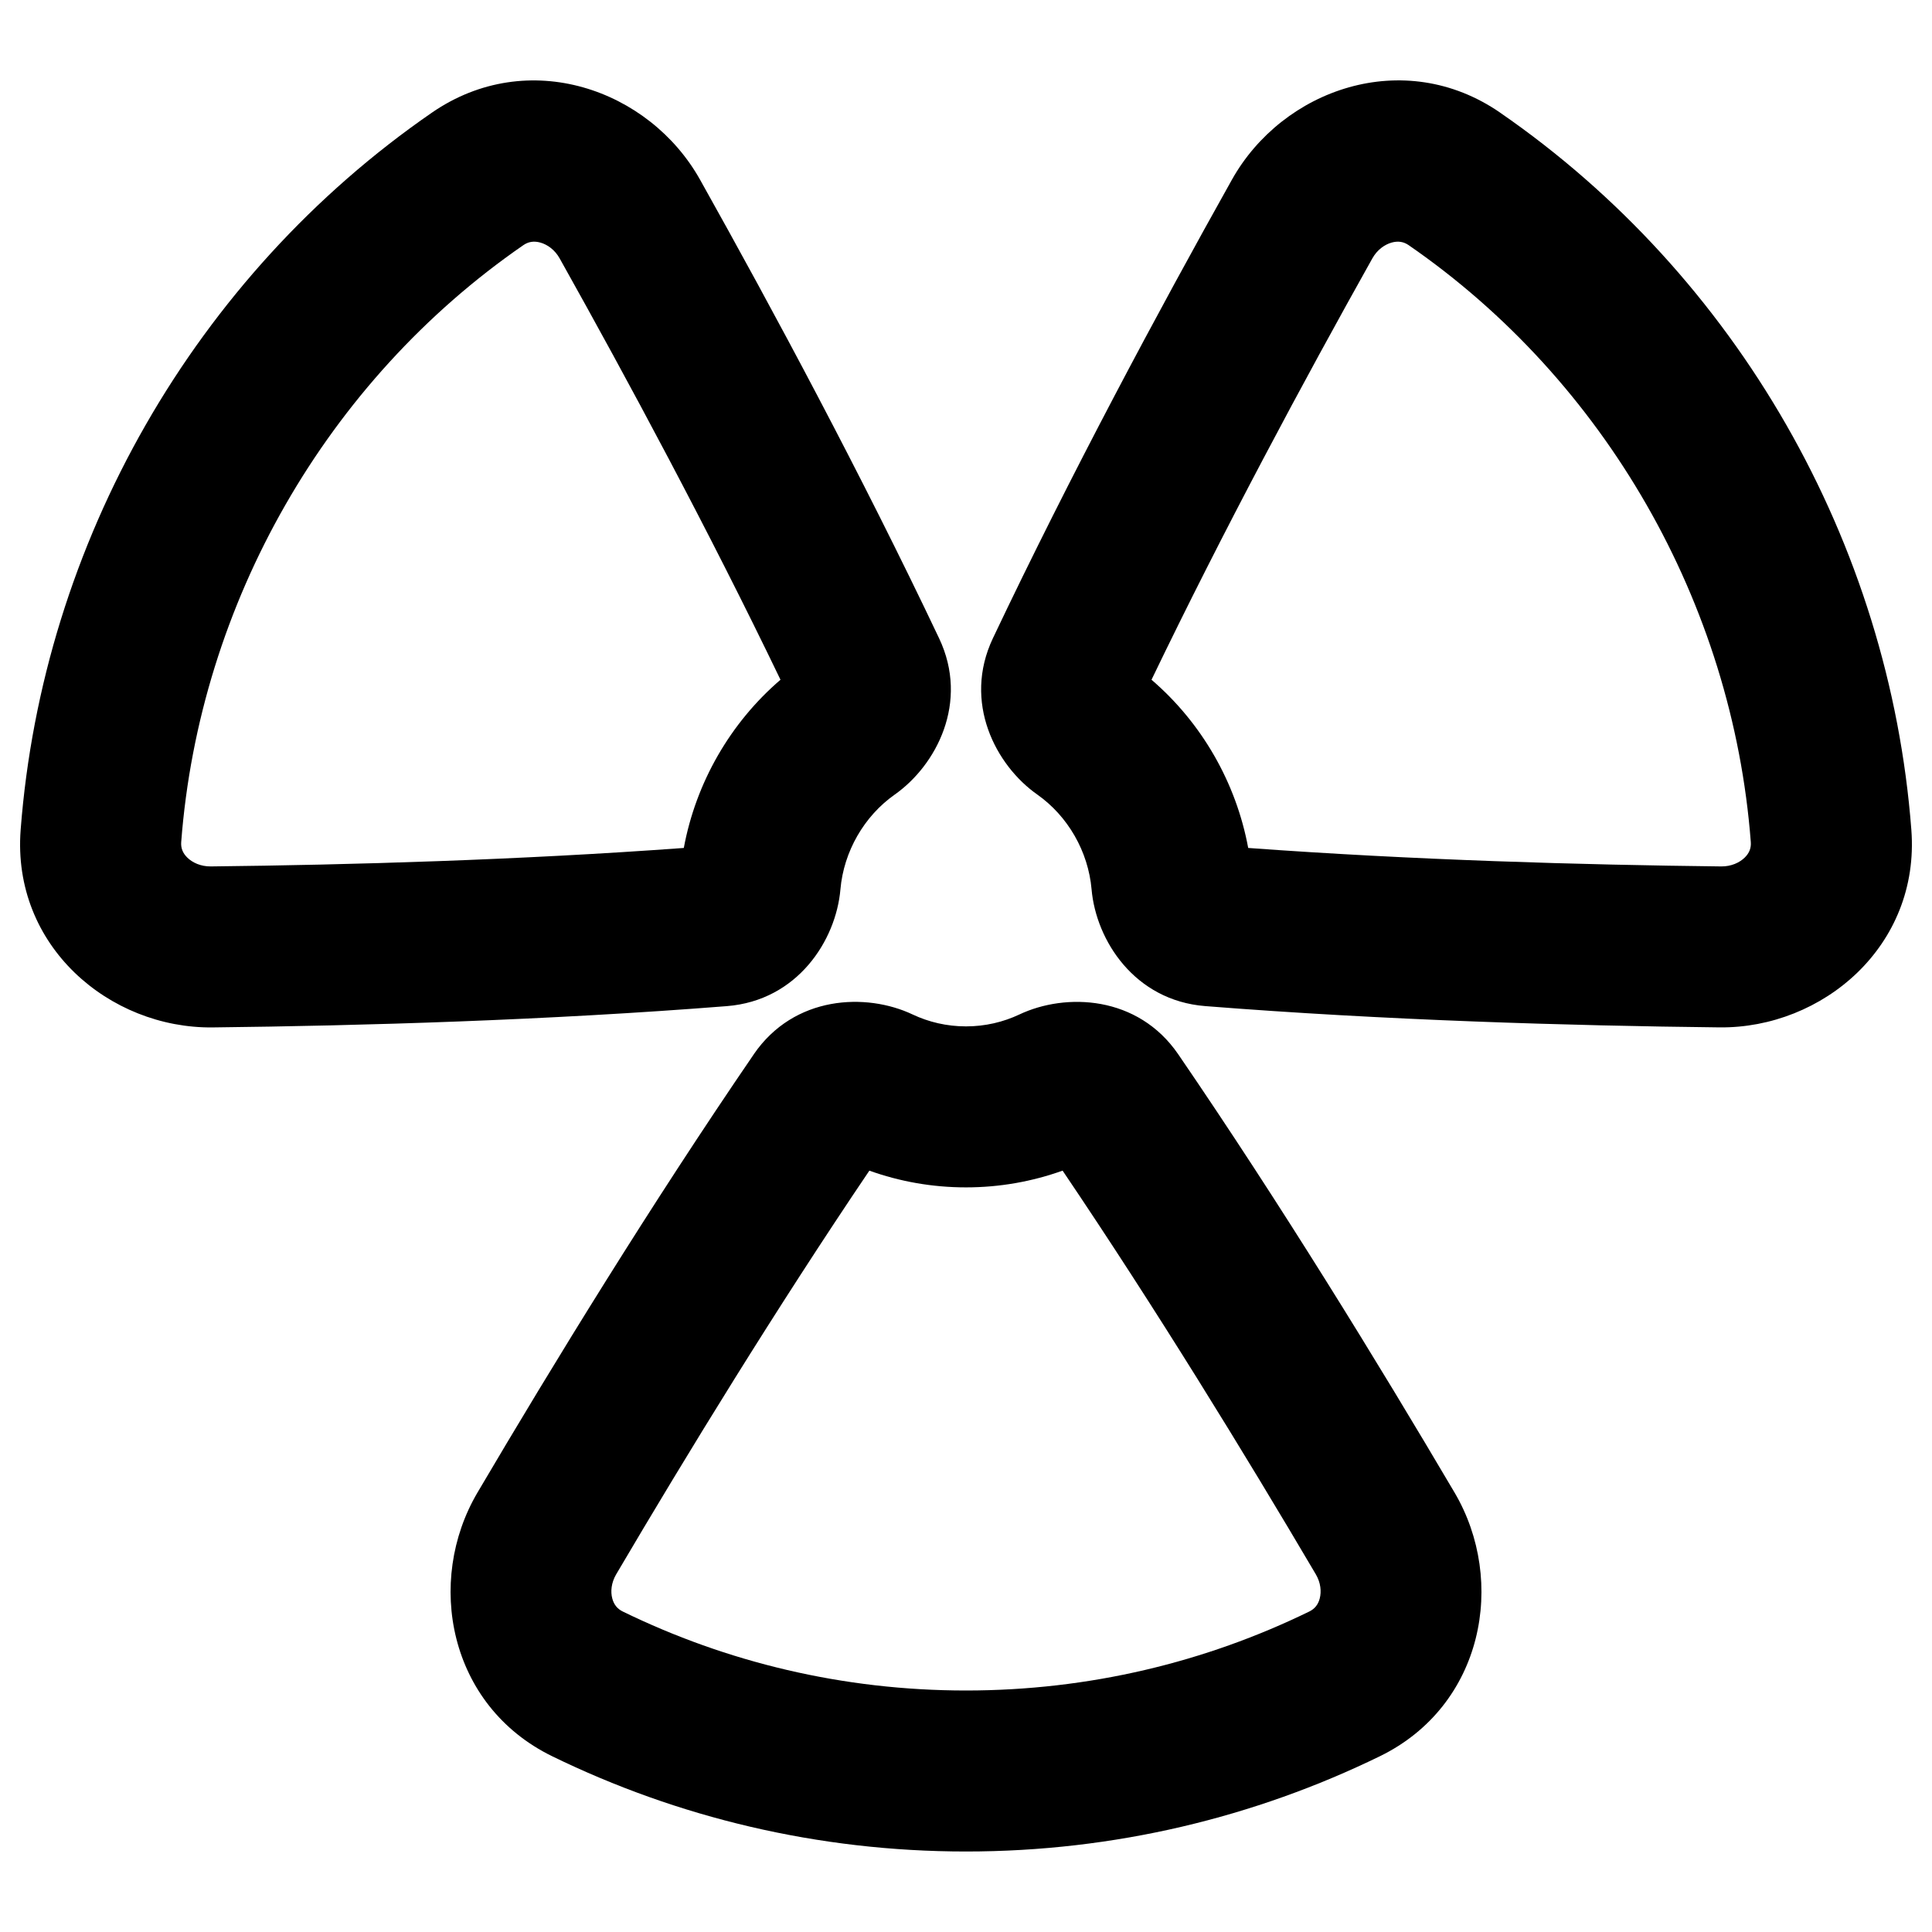 <svg xmlns="http://www.w3.org/2000/svg" fill="none" viewBox="0 0 48 48" id="Radioactive-1--Streamline-Plump-Remix">
  <desc>
    Radioactive 1 Streamline Icon: https://streamlinehq.com
  </desc>
  <g id="radioactive-1--danger-nuke-radiation-nuclear-warning-alert-radioactive-caution">
    <path id="Union" fill="#000000" fill-rule="evenodd" d="M34.577 6.026c-0.173 0.048 -0.36 0.177 -0.481 0.393 -1.697 3.03 -3.695 6.746 -5.487 10.469 1.251 1.074 2.103 2.561 2.402 4.179 4.099 0.301 8.294 0.42 11.75 0.459 0.252 0.003 0.458 -0.095 0.585 -0.219 0.117 -0.114 0.163 -0.24 0.152 -0.386 -0.452 -5.936 -3.619 -11.462 -8.5 -14.83 -0.124 -0.086 -0.261 -0.109 -0.421 -0.065Zm2.693 -3.227C43.15 6.856 46.943 13.483 47.487 20.617c0.22 2.886 -2.207 4.937 -4.769 4.908 -3.719 -0.041 -8.318 -0.176 -12.776 -0.529 -1.752 -0.139 -2.711 -1.63 -2.822 -2.9 -0.082 -0.94 -0.588 -1.82 -1.351 -2.357 -1.028 -0.723 -1.856 -2.29 -1.1 -3.883 1.927 -4.06 4.113 -8.133 5.938 -11.392 1.26 -2.249 4.273 -3.315 6.663 -1.666Zm-26.54 0c2.39 -1.649 5.403 -0.584 6.663 1.666 1.825 3.259 4.012 7.333 5.938 11.392 0.756 1.593 -0.072 3.159 -1.1 3.883 -0.763 0.537 -1.269 1.417 -1.351 2.357 -0.11 1.27 -1.069 2.762 -2.822 2.9 -4.459 0.353 -9.058 0.487 -12.776 0.529 -2.563 0.028 -4.989 -2.022 -4.769 -4.908C1.057 13.483 4.85 6.856 10.73 2.799Zm2.693 3.227c-0.16 -0.044 -0.297 -0.021 -0.421 0.065C8.12 9.46 4.954 14.985 4.502 20.921c-0.011 0.145 0.035 0.272 0.152 0.386 0.127 0.124 0.332 0.222 0.585 0.219 3.456 -0.038 7.651 -0.158 11.75 -0.459 0.3 -1.619 1.151 -3.105 2.402 -4.179 -1.792 -3.723 -3.79 -7.438 -5.487 -10.469 -0.121 -0.216 -0.307 -0.345 -0.481 -0.393Zm5.303 20.169c1.003 -1.466 2.795 -1.536 3.947 -0.991 0.401 0.189 0.849 0.296 1.327 0.296 0.478 0 0.926 -0.107 1.327 -0.296 1.152 -0.544 2.944 -0.475 3.947 0.991 2.543 3.717 4.966 7.667 6.864 10.887 1.296 2.2 0.722 5.293 -1.855 6.551C31.173 45.15 27.683 46 24 46c-3.683 0 -7.173 -0.85 -10.282 -2.367 -2.577 -1.258 -3.152 -4.35 -1.855 -6.551 1.897 -3.221 4.321 -7.171 6.864 -10.887Zm2.873 2.889c-2.318 3.43 -4.527 7.035 -6.29 10.029 -0.124 0.211 -0.142 0.431 -0.098 0.598 0.04 0.154 0.126 0.261 0.262 0.327C18.047 41.294 20.939 42 24 42c3.061 0 5.953 -0.706 8.528 -1.962 0.136 -0.066 0.222 -0.173 0.261 -0.327 0.043 -0.168 0.026 -0.388 -0.098 -0.598 -1.764 -2.994 -3.973 -6.599 -6.291 -10.029 -0.752 0.27 -1.561 0.416 -2.401 0.416 -0.84 0 -1.649 -0.146 -2.401 -0.416Z" clip-rule="evenodd" stroke-width="1"></path>
  </g>
</svg>